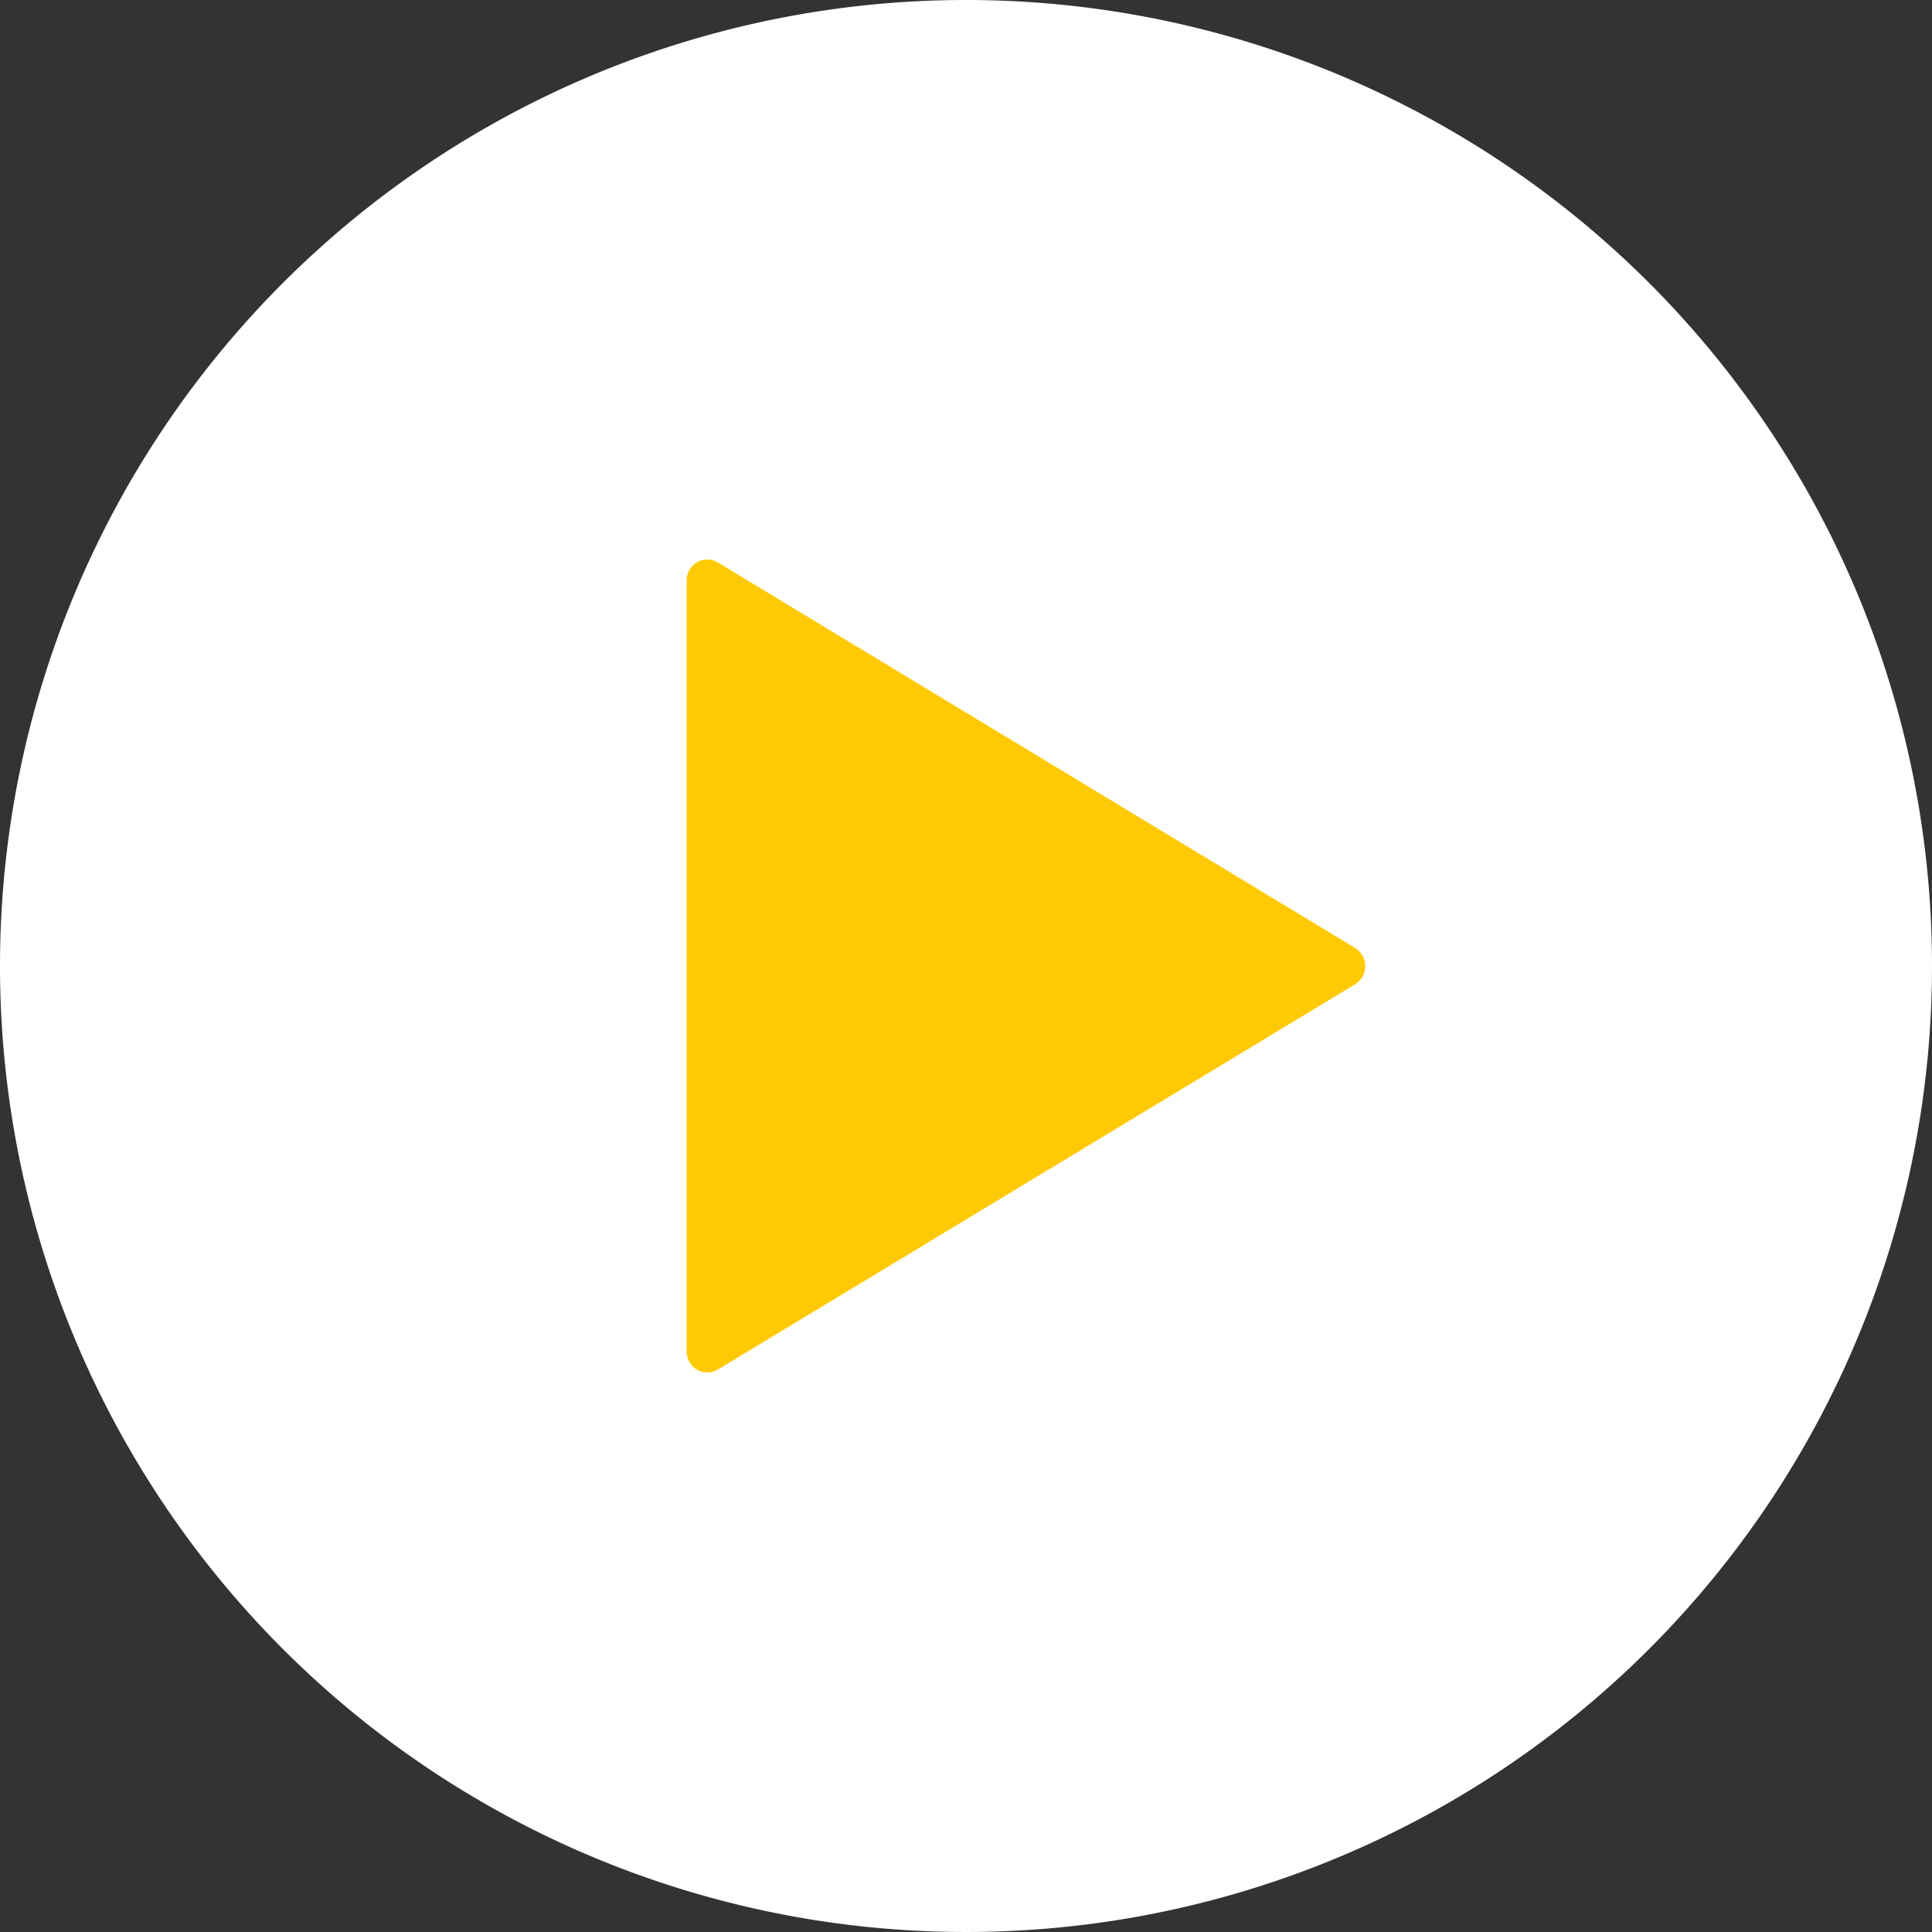 <svg xmlns="http://www.w3.org/2000/svg" width="32.634" height="32.634" viewBox="0 0 32.634 32.634"><rect x="0" y="0" width="32.634" height="32.634" fill="#333333" stroke="none"/><defs><style>.a{fill:#ffca05;}.b{fill:#fff;}</style></defs><g transform="translate(-1037.683 -196.683)"><circle class="a" cx="15" cy="15" r="15" transform="translate(1039 198)"/><path class="b" d="M19.692,3.375A16.317,16.317,0,1,0,36.009,19.692,16.315,16.315,0,0,0,19.692,3.375ZM26.266,20,15.5,26.509a.349.349,0,0,1-.526-.306V13.181a.348.348,0,0,1,.526-.306l10.763,6.511A.36.36,0,0,1,26.266,20Z" transform="translate(1034.308 193.308)"/></g></svg>